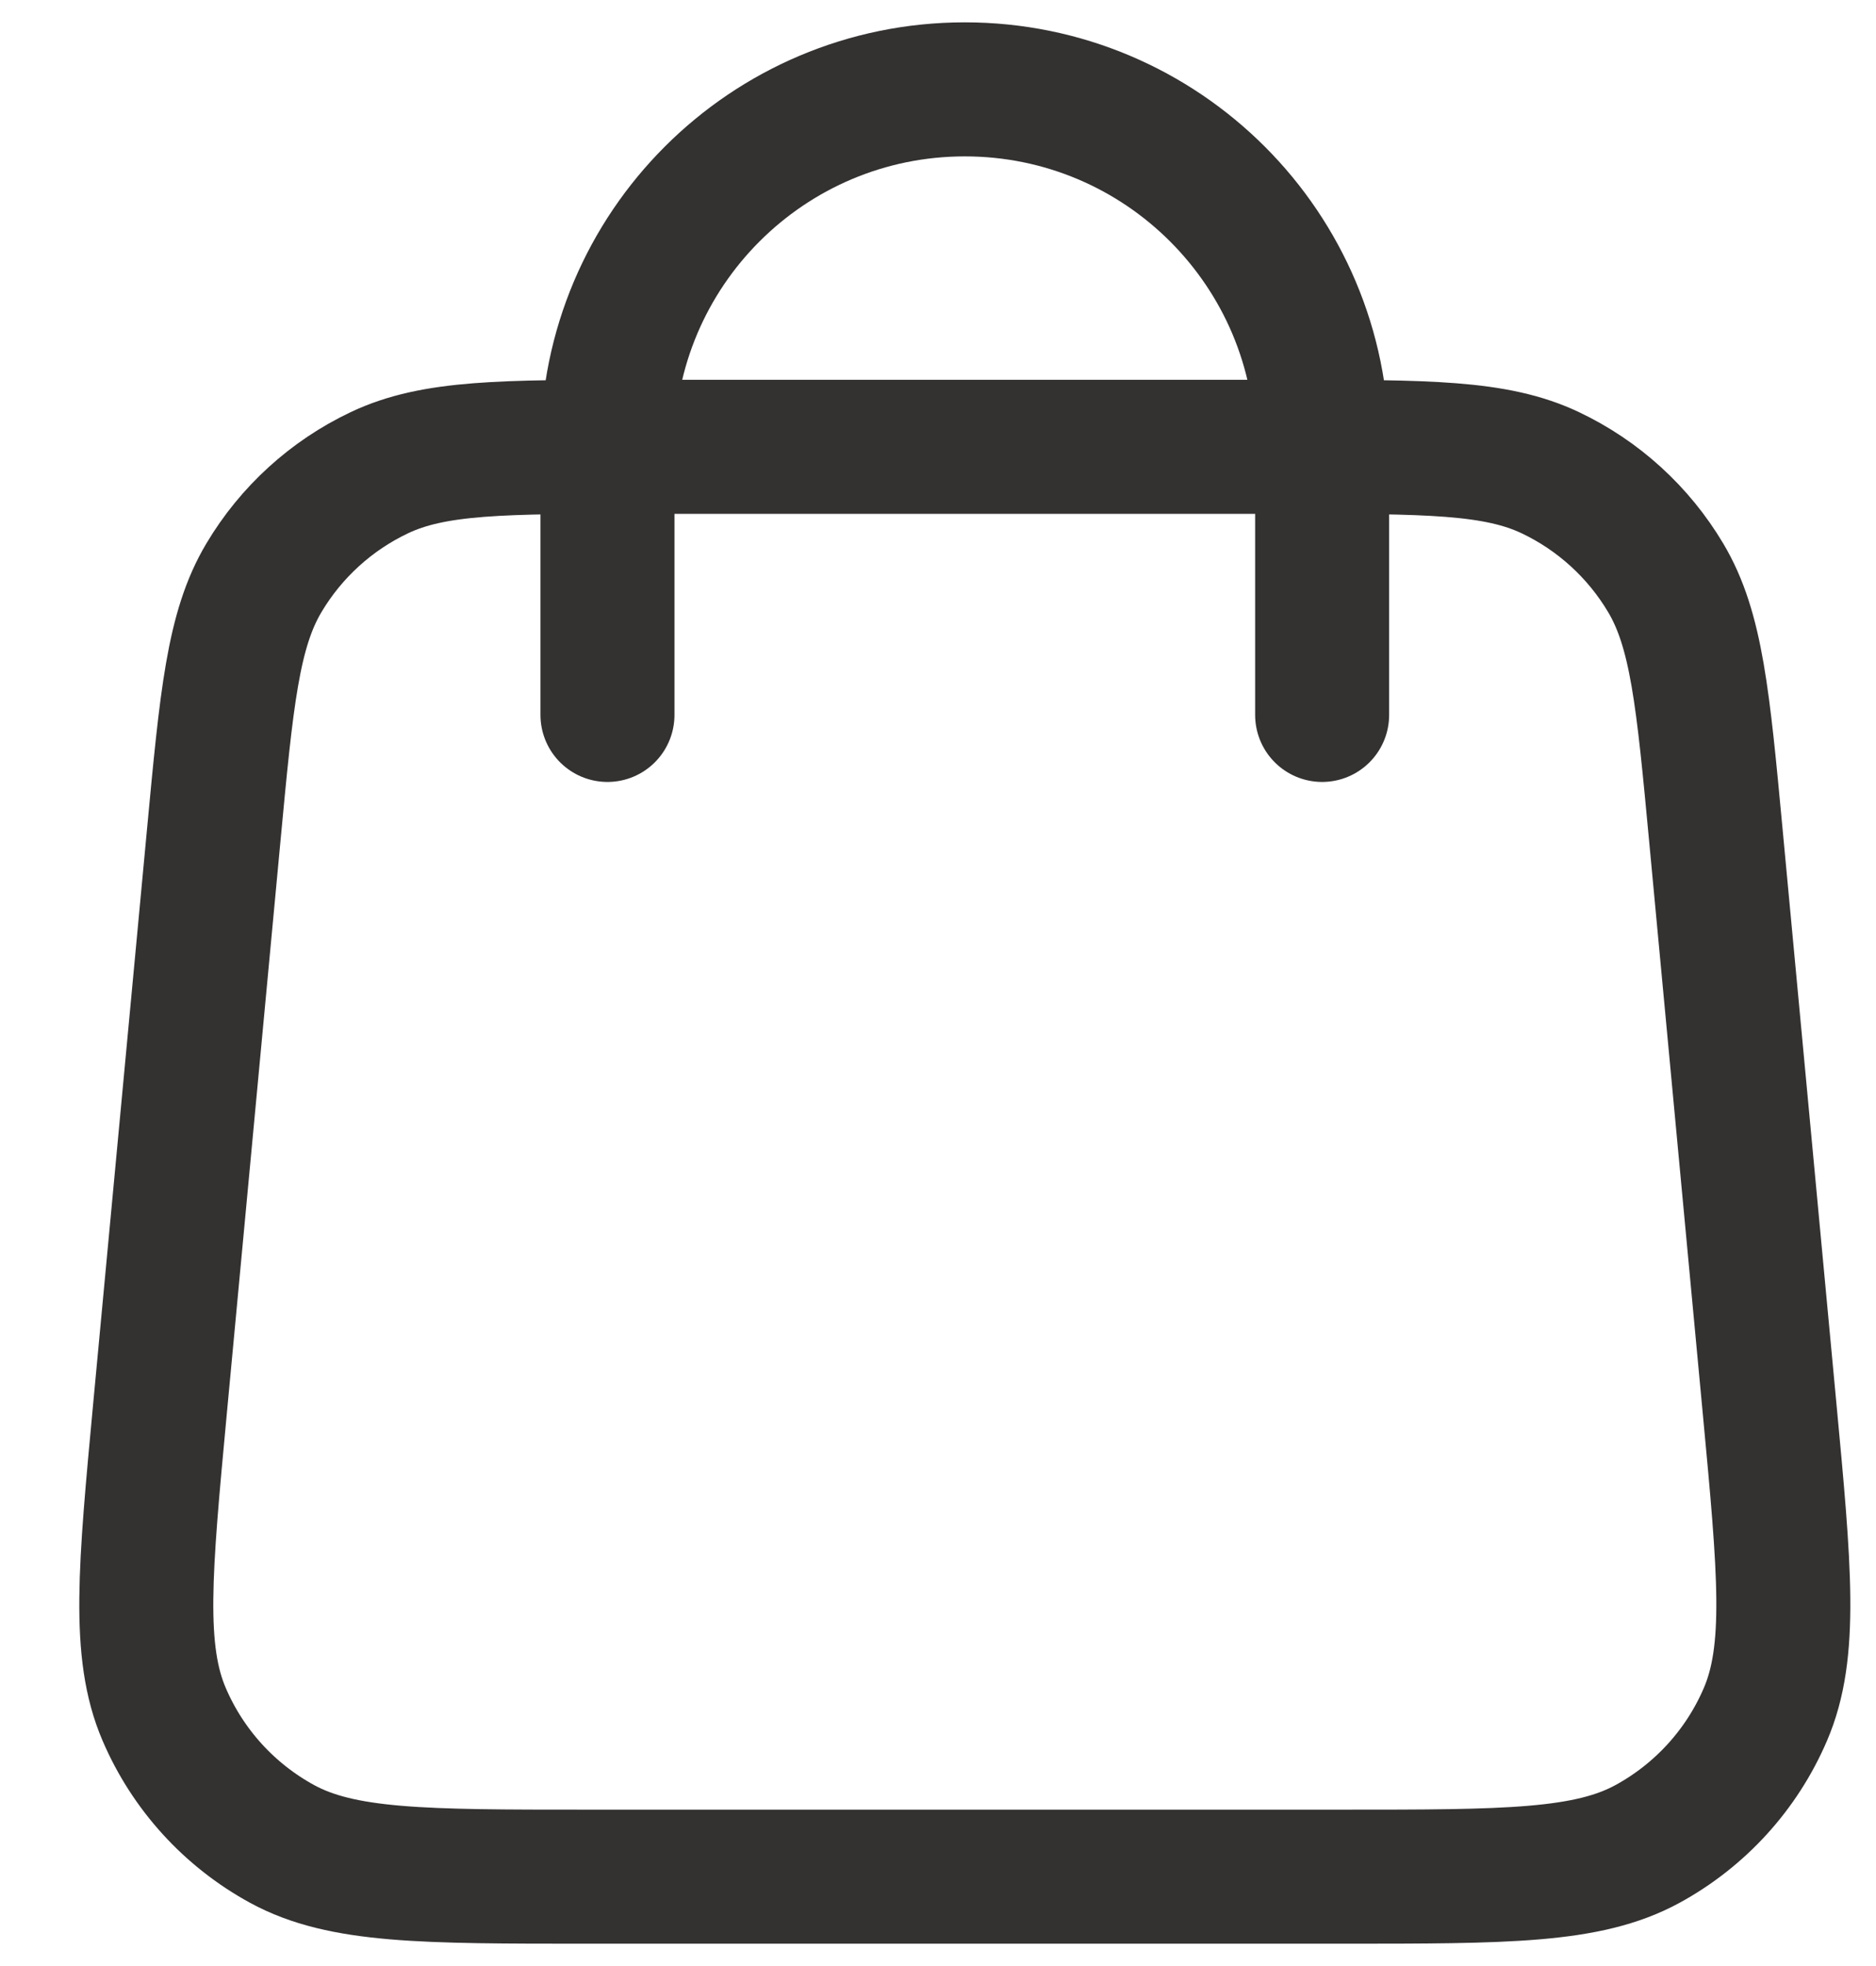 <svg width="21" height="22" viewBox="0 0 21 22" fill="none" xmlns="http://www.w3.org/2000/svg">
<path d="M14.8 8V5C14.8 2.791 13.009 1 10.8 1C8.591 1 6.8 2.791 6.8 5V8M2.392 9.352L1.792 15.752C1.622 17.572 1.536 18.482 1.838 19.184C2.103 19.802 2.568 20.312 3.158 20.634C3.83 21 4.744 21 6.571 21H15.029C16.857 21 17.771 21 18.442 20.634C19.032 20.312 19.497 19.802 19.762 19.184C20.064 18.482 19.979 17.572 19.808 15.752L19.208 9.352C19.064 7.815 18.992 7.047 18.646 6.466C18.342 5.955 17.892 5.545 17.355 5.29C16.744 5 15.973 5 14.429 5L7.171 5C5.628 5 4.856 5 4.246 5.29C3.708 5.545 3.258 5.955 2.954 6.466C2.608 7.047 2.536 7.815 2.392 9.352Z" stroke="#343131" stroke-width="1.5" stroke-linecap="round" stroke-linejoin="round"/>
</svg>
